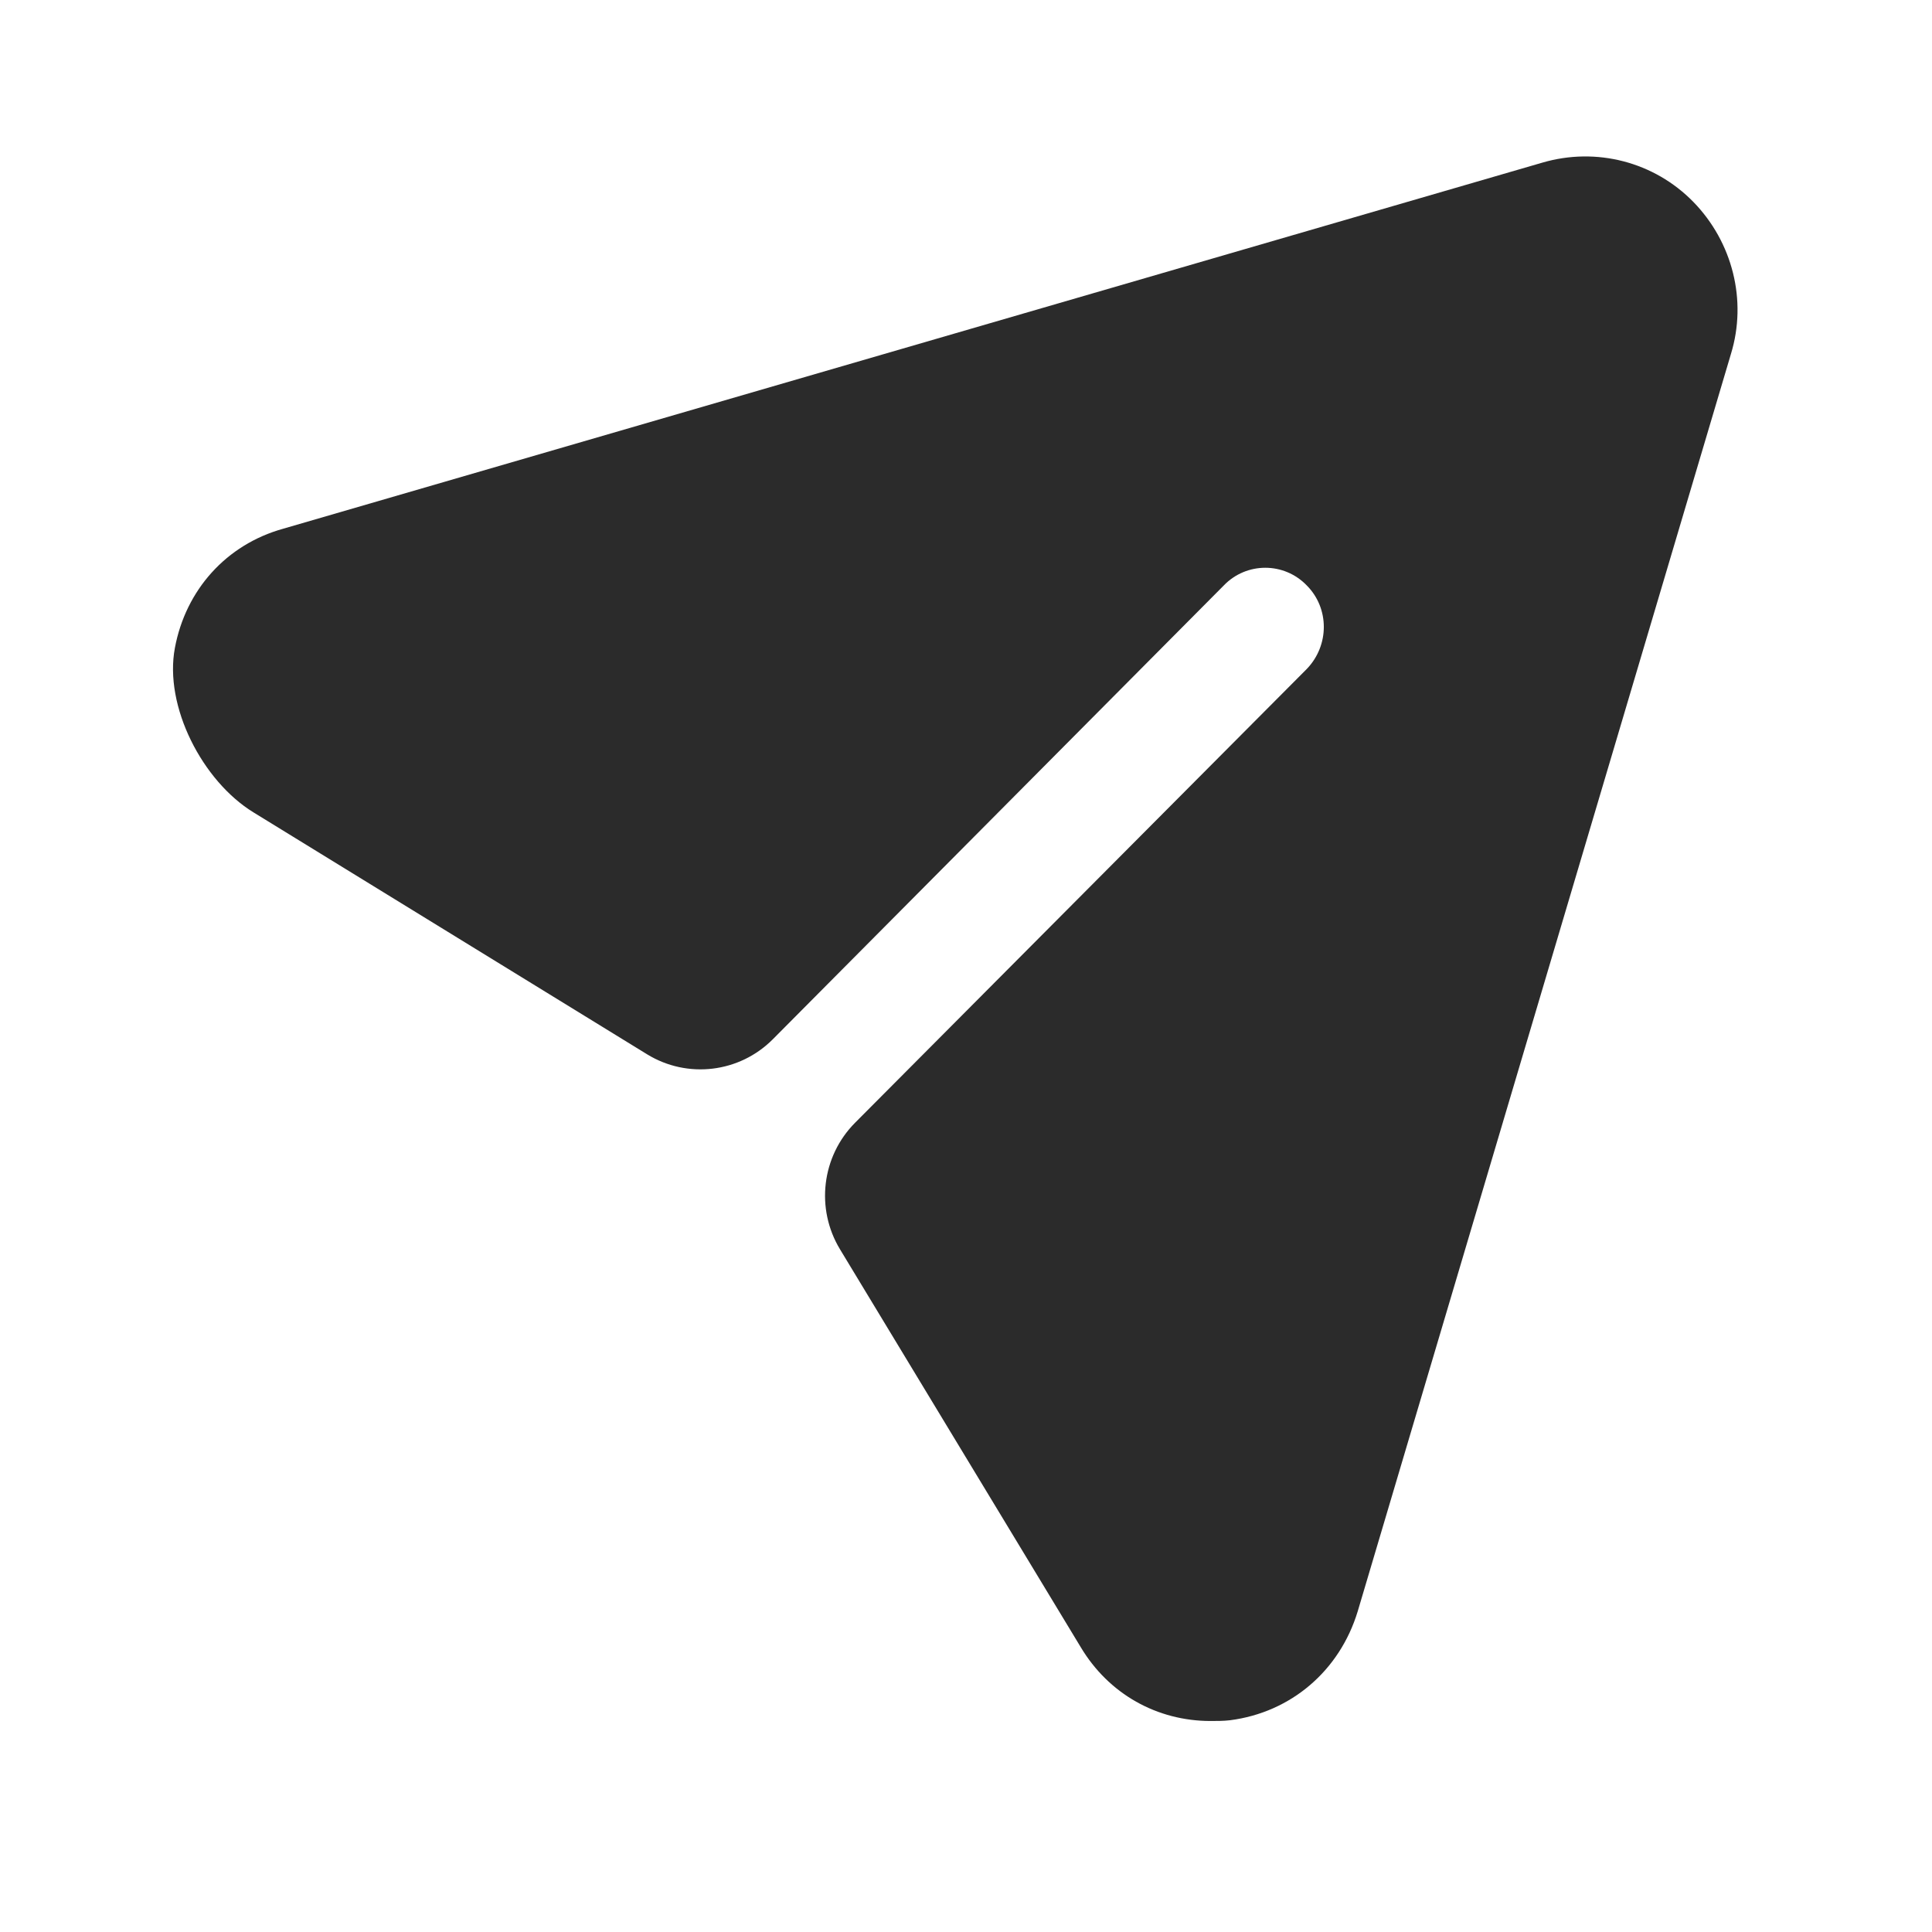 <svg width="28" height="28" viewBox="0 0 28 28" fill="none" xmlns="http://www.w3.org/2000/svg">
<path d="M24.542 2.927C23.974 2.345 23.135 2.128 22.353 2.357L4.103 7.663C3.278 7.893 2.692 8.551 2.535 9.388C2.374 10.239 2.936 11.32 3.671 11.772L9.377 15.279C9.963 15.639 10.718 15.548 11.202 15.06L17.736 8.485C18.065 8.143 18.61 8.143 18.939 8.485C19.268 8.816 19.268 9.353 18.939 9.695L12.393 16.271C11.908 16.758 11.817 17.517 12.174 18.106L15.661 23.869C16.069 24.554 16.772 24.942 17.544 24.942C17.634 24.942 17.736 24.942 17.827 24.931C18.712 24.817 19.415 24.212 19.676 23.356L25.086 5.13C25.324 4.354 25.109 3.509 24.542 2.927Z" fill="#2B2B2B"/>
</svg>
